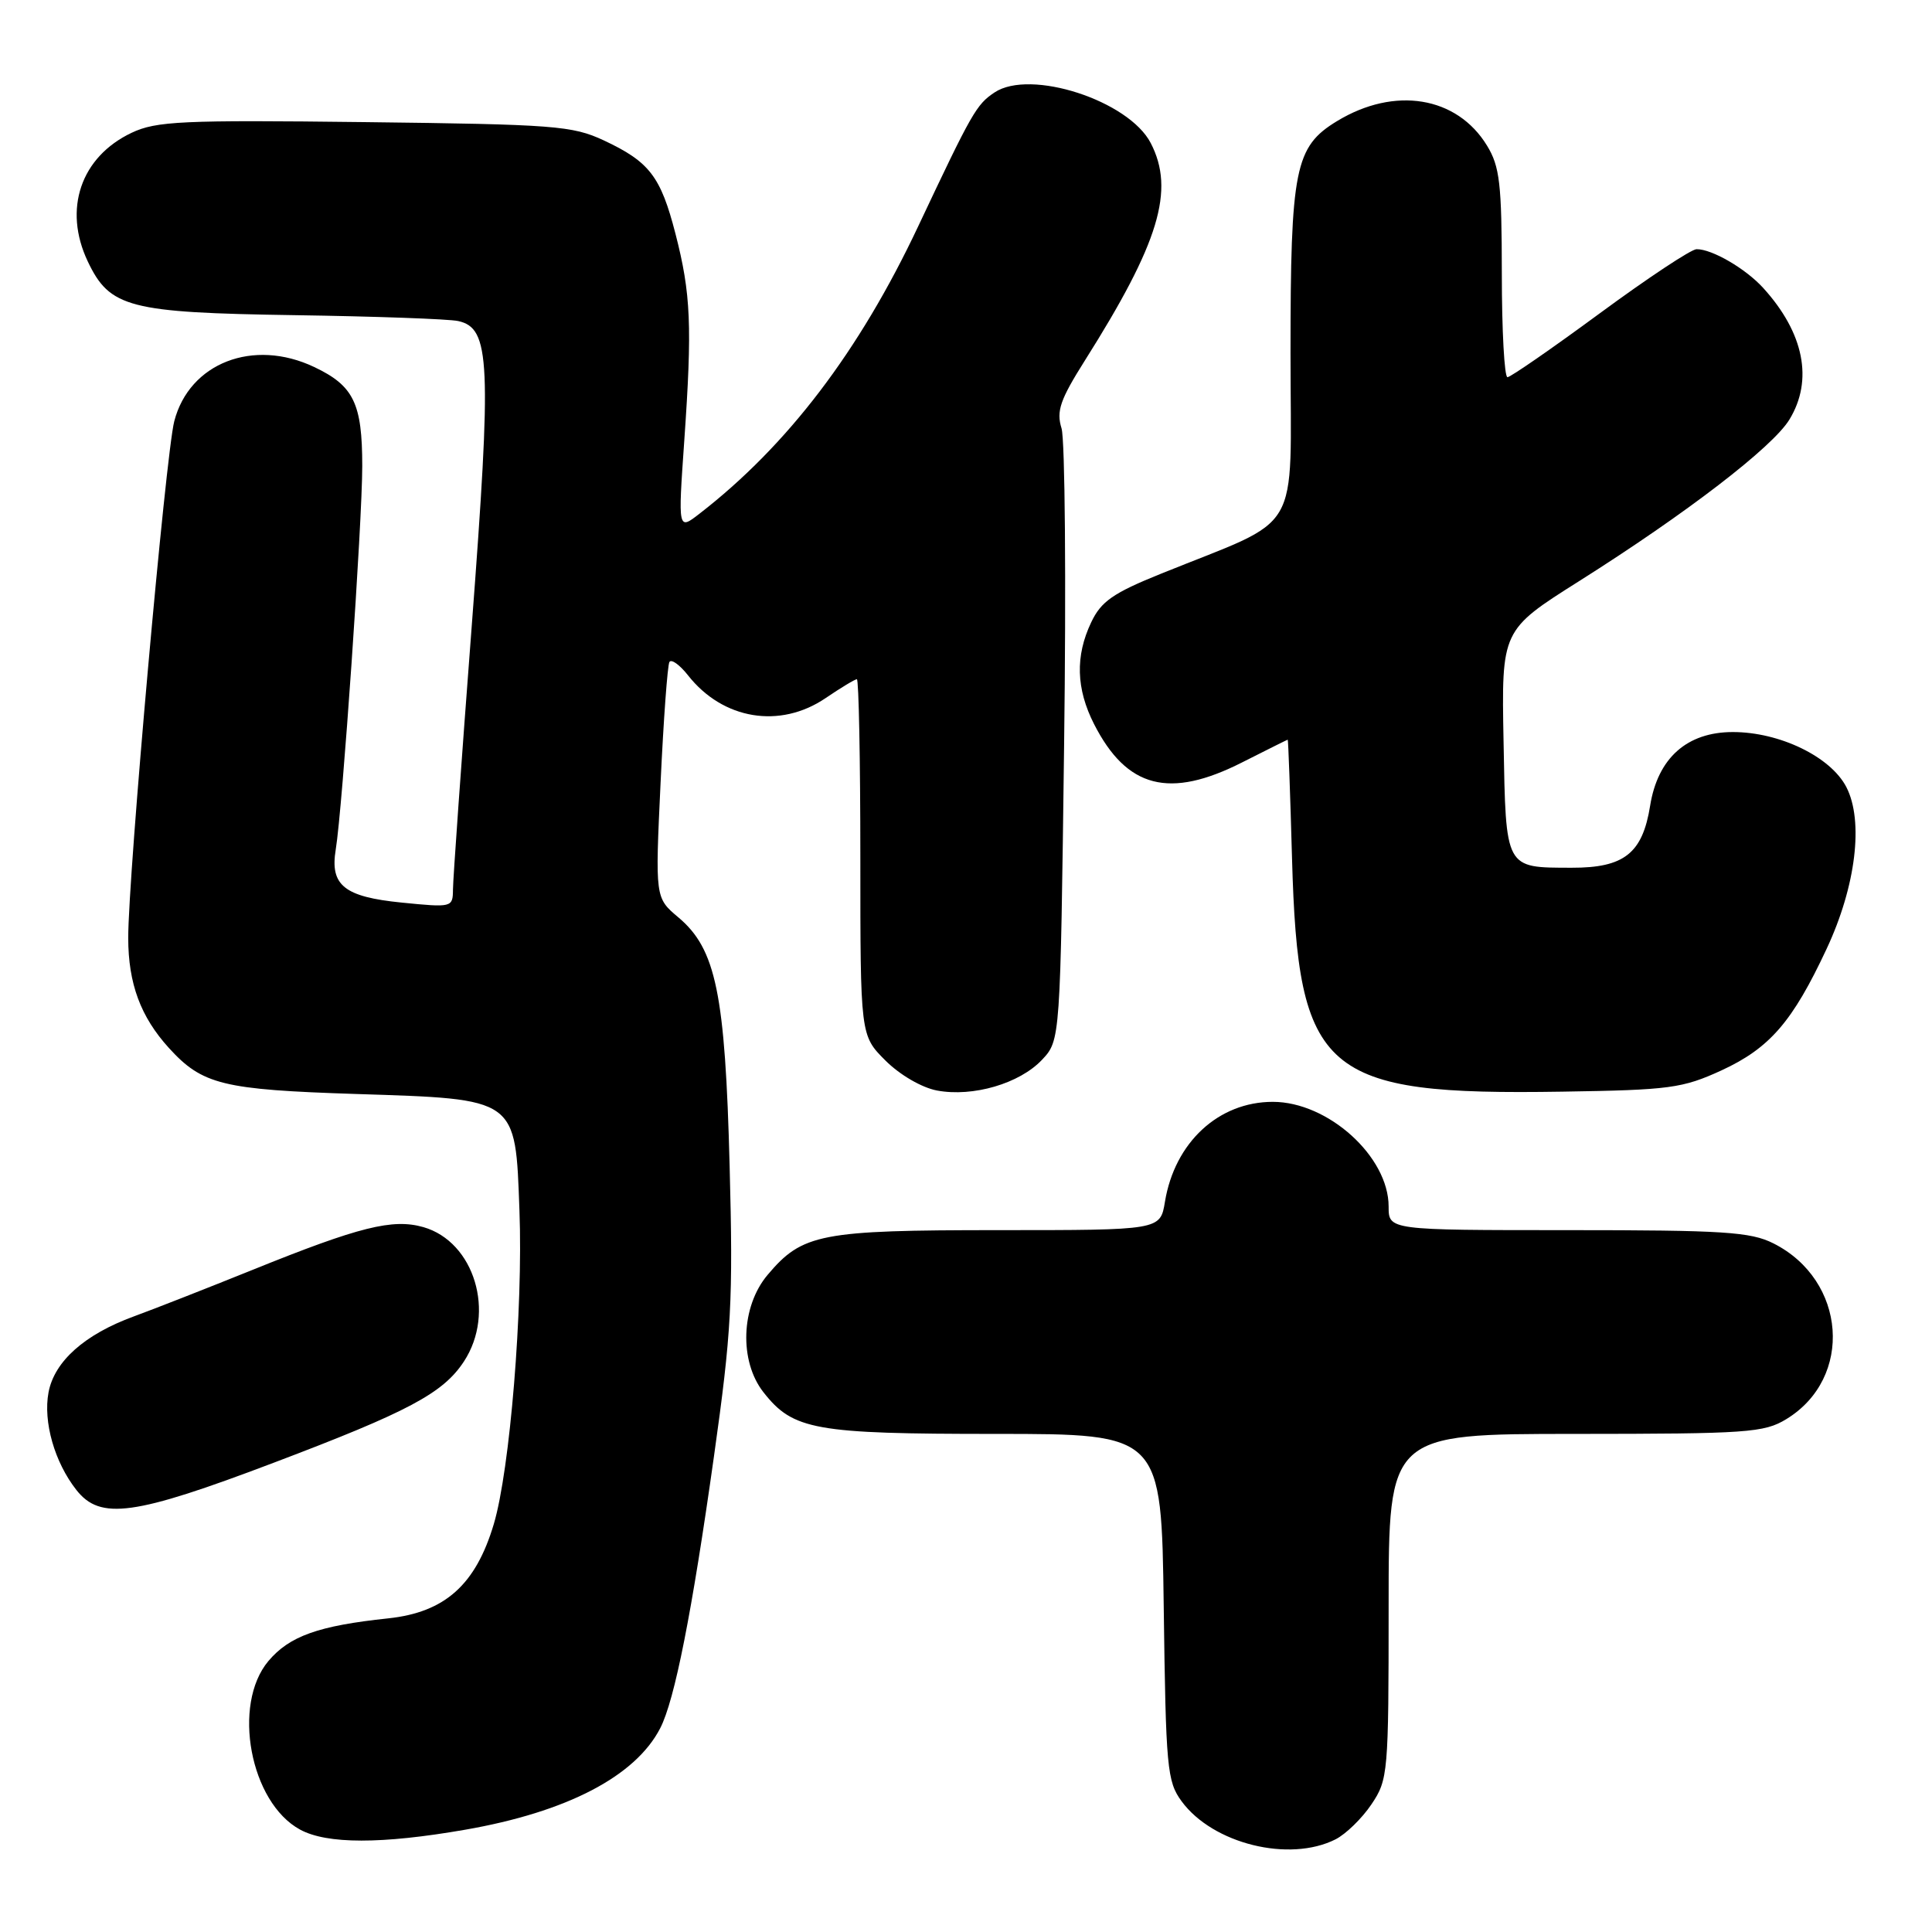 <?xml version="1.0" encoding="UTF-8" standalone="no"?>
<!DOCTYPE svg PUBLIC "-//W3C//DTD SVG 1.1//EN" "http://www.w3.org/Graphics/SVG/1.1/DTD/svg11.dtd" >
<svg xmlns="http://www.w3.org/2000/svg" xmlns:xlink="http://www.w3.org/1999/xlink" version="1.1" viewBox="0 0 256 256">
 <g >
 <path fill="currentColor"
d=" M 176.97 243.72 C 178.33 243.03 180.47 240.95 181.72 239.09 C 183.93 235.81 184.00 234.98 184.00 212.85 C 184.00 190.00 184.00 190.00 208.75 190.00 C 231.53 189.99 233.75 189.84 236.70 188.04 C 245.63 182.59 244.67 169.62 234.98 164.75 C 231.96 163.23 228.37 163.00 207.75 163.00 C 184.00 163.00 184.00 163.00 184.00 159.87 C 184.00 153.25 175.98 146.00 168.65 146.00 C 161.46 146.00 155.65 151.38 154.36 159.25 C 153.74 163.00 153.74 163.00 132.34 163.00 C 108.68 163.00 106.32 163.46 101.70 168.94 C 98.17 173.14 97.92 180.36 101.17 184.49 C 105.10 189.49 107.96 190.00 131.92 190.00 C 153.90 190.00 153.90 190.00 154.20 212.93 C 154.48 234.28 154.64 236.05 156.57 238.68 C 160.71 244.32 170.84 246.82 176.97 243.72 Z  M 61.62 242.45 C 75.09 240.11 84.19 235.38 87.48 229.00 C 89.40 225.28 91.69 213.69 94.60 193.00 C 96.93 176.45 97.15 172.40 96.68 154.50 C 96.09 131.66 94.87 125.75 89.89 121.56 C 86.81 118.97 86.81 118.97 87.53 103.73 C 87.92 95.36 88.45 88.15 88.70 87.72 C 88.95 87.29 90.06 88.08 91.17 89.49 C 95.79 95.36 103.35 96.61 109.40 92.50 C 111.43 91.12 113.29 90.00 113.54 90.00 C 113.79 90.00 114.00 100.62 114.00 113.60 C 114.00 137.20 114.00 137.20 117.32 140.52 C 119.23 142.43 122.14 144.12 124.16 144.50 C 128.92 145.39 135.10 143.58 138.07 140.43 C 140.50 137.84 140.50 137.84 141.00 98.67 C 141.28 77.13 141.12 58.27 140.66 56.76 C 139.95 54.47 140.47 52.97 143.77 47.74 C 153.59 32.19 155.71 25.20 152.48 18.96 C 149.56 13.32 136.52 9.09 131.78 12.25 C 129.38 13.85 128.81 14.84 121.66 30.00 C 113.86 46.55 104.35 59.04 92.67 68.08 C 89.84 70.27 89.84 70.27 90.67 58.39 C 91.73 43.20 91.55 38.91 89.50 30.96 C 87.54 23.37 86.06 21.44 80.00 18.60 C 75.83 16.66 73.48 16.48 48.30 16.18 C 24.10 15.89 20.70 16.05 17.43 17.60 C 10.70 20.80 8.34 27.71 11.63 34.64 C 14.54 40.77 17.09 41.43 39.00 41.76 C 49.73 41.92 59.50 42.27 60.71 42.54 C 64.97 43.47 65.17 47.87 62.50 83.04 C 61.14 100.89 60.02 116.57 60.02 117.89 C 60.00 120.24 59.88 120.26 53.25 119.60 C 45.60 118.84 43.70 117.31 44.49 112.55 C 45.38 107.12 48.00 69.28 48.00 61.75 C 48.00 53.45 46.87 51.11 41.63 48.63 C 33.56 44.80 25.09 48.09 23.09 55.82 C 21.95 60.22 16.98 116.03 16.99 124.30 C 17.00 130.33 18.63 134.73 22.37 138.85 C 26.81 143.73 29.49 144.39 47.22 144.96 C 68.64 145.65 68.28 145.40 68.83 160.39 C 69.32 173.42 67.57 194.78 65.43 201.95 C 63.03 210.00 58.95 213.64 51.45 214.44 C 42.18 215.42 38.36 216.79 35.57 220.09 C 30.71 225.87 33.14 238.84 39.76 242.43 C 43.32 244.37 50.58 244.37 61.62 242.45 Z  M 36.24 193.83 C 54.12 187.06 58.72 184.61 61.48 180.39 C 65.70 173.94 62.86 164.54 56.10 162.60 C 52.04 161.44 47.62 162.54 33.50 168.25 C 27.45 170.69 20.34 173.48 17.71 174.44 C 11.21 176.82 7.20 180.39 6.43 184.50 C 5.70 188.39 7.23 193.76 10.13 197.44 C 13.29 201.45 17.76 200.84 36.24 193.83 Z  M 228.11 141.83 C 234.50 138.88 237.52 135.39 242.04 125.72 C 245.92 117.43 246.97 108.79 244.65 104.29 C 242.57 100.27 235.82 97.00 229.61 97.00 C 223.53 97.00 219.66 100.45 218.65 106.77 C 217.64 113.08 215.20 115.00 208.25 114.98 C 199.38 114.96 199.54 115.26 199.23 98.29 C 198.95 83.50 198.95 83.50 209.23 77.01 C 223.48 68.01 234.87 59.26 237.11 55.59 C 240.29 50.37 239.05 44.11 233.63 38.15 C 231.29 35.58 226.83 32.99 224.80 33.02 C 224.08 33.03 218.32 36.85 212.00 41.50 C 205.68 46.15 200.16 49.97 199.75 49.98 C 199.34 49.99 199.00 43.81 199.00 36.25 C 198.99 24.38 198.73 22.06 197.04 19.30 C 193.05 12.76 184.79 11.41 177.16 16.05 C 171.58 19.44 171.00 22.35 171.00 46.80 C 171.00 71.46 172.83 68.33 153.84 76.02 C 147.49 78.58 145.90 79.69 144.59 82.46 C 142.46 86.93 142.59 91.27 144.97 95.95 C 149.31 104.45 154.95 105.91 164.61 101.01 C 167.85 99.37 170.56 98.02 170.63 98.01 C 170.70 98.01 170.96 105.09 171.20 113.75 C 172.00 142.35 175.24 145.15 207.00 144.65 C 221.27 144.43 222.94 144.20 228.11 141.83 Z "/>
</g>
</svg>